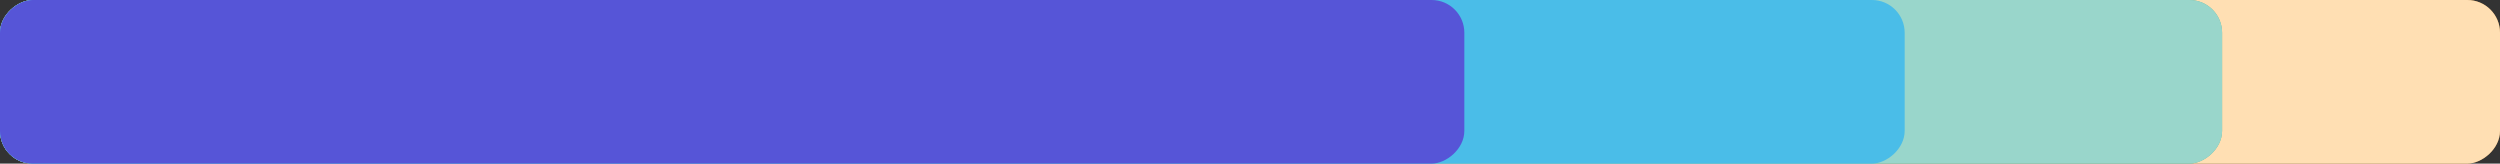 <svg width="382" height="25" viewBox="0 0 382 25" fill="none" xmlns="http://www.w3.org/2000/svg">
<rect x="0" y="0" width="382" height="25" fill="#333333" stroke="none"/>
<rect x="382" width="25" height="382" rx="5" transform="rotate(90 382 0)" fill="#FFAE41"/>
<rect x="382" width="25" height="382" rx="5" transform="rotate(90 382 0)" fill="white" fill-opacity="0.6"/>
<rect x="339.539" width="25" height="339.539" rx="5" transform="rotate(90 339.539 0)" fill="#00997E"/>
<rect x="339.539" width="25" height="339.539" rx="5" transform="rotate(90 339.539 0)" fill="white" fill-opacity="0.6"/>
<rect x="291.033" width="25" height="291.033" rx="5" transform="rotate(90 291.033 0)" fill="#4ABDE8"/>
<rect x="223.751" width="25" height="223.751" rx="5" transform="rotate(90 223.751 0)" fill="#5655D7"/>
</svg>
